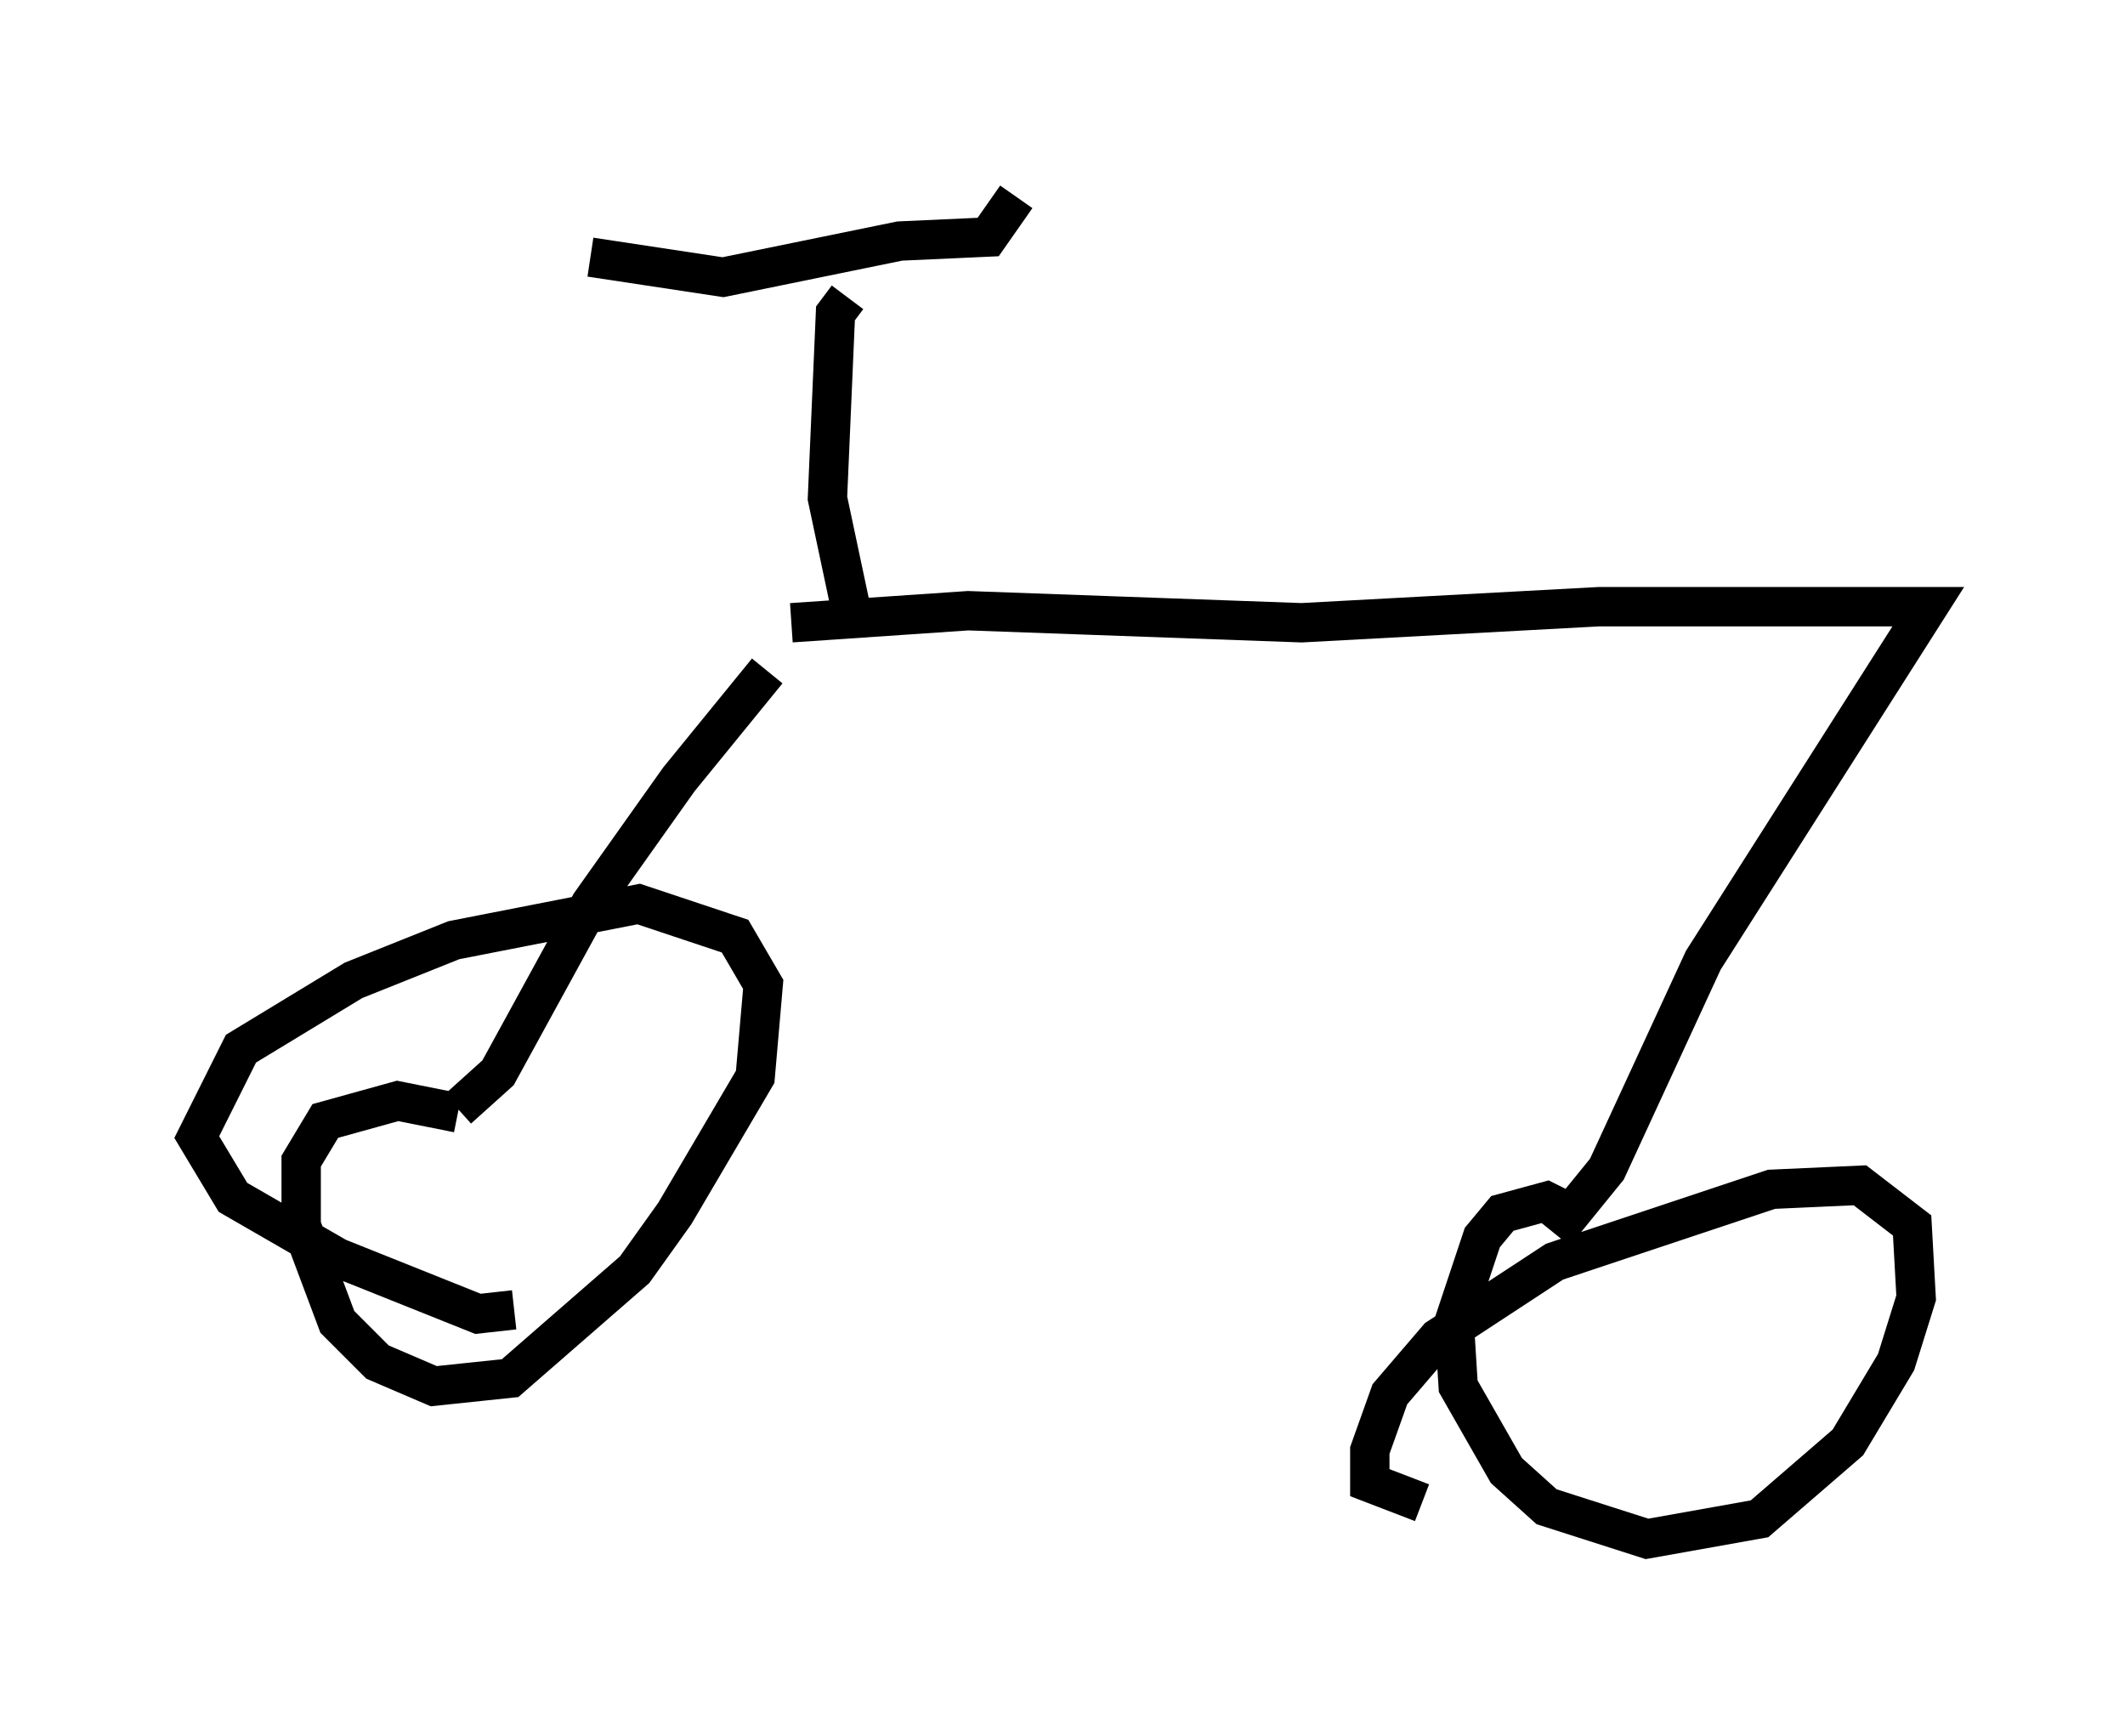 <?xml version="1.0" encoding="utf-8" ?>
<svg baseProfile="full" height="44.096" version="1.1" width="53.998" xmlns="http://www.w3.org/2000/svg" xmlns:ev="http://www.w3.org/2001/xml-events" xmlns:xlink="http://www.w3.org/1999/xlink"><defs /><rect fill="white" height="44.096" width="53.998" x="0" y="0" /><path d="M20.006, 17.046 m-0.51, 0.0 l-2.246, 2.756 -2.246, 3.165 l-2.348, 4.288 -1.021, 0.919 m0.0, 0.102 l-1.531, -0.306 -1.838, 0.51 l-0.613, 1.021 0.0, 1.633 l0.919, 2.45 1.021, 1.021 l1.429, 0.613 1.94, -0.204 l3.165, -2.756 1.021, -1.429 l2.042, -3.471 0.204, -2.348 l-0.715, -1.225 -2.45, -0.817 l-4.696, 0.919 -2.552, 1.021 l-2.858, 1.735 -1.123, 2.246 l0.919, 1.531 2.654, 1.531 l3.573, 1.429 0.919, -0.102 m7.044, -17.456 l4.492, -0.306 8.473, 0.306 l7.554, -0.408 8.371, 0.0 l-5.717, 8.983 -2.45, 5.308 l-1.327, 1.633 0.408, -0.51 l-0.613, -0.306 -1.123, 0.306 l-0.51, 0.613 -0.715, 2.144 l0.102, 1.633 1.225, 2.144 l1.021, 0.919 2.552, 0.817 l2.858, -0.51 2.246, -1.94 l1.225, -2.042 0.51, -1.633 l-0.102, -1.838 -1.327, -1.021 l-2.246, 0.102 -5.513, 1.838 l-2.96, 1.94 -1.225, 1.429 l-0.51, 1.429 0.0, 0.817 l1.327, 0.51 m-14.394, -22.152 l-0.715, -3.369 0.204, -4.696 l0.306, -0.408 m-6.533, -1.021 l3.369, 0.51 4.492, -0.919 l2.246, -0.102 0.715, -1.021 " fill="none" stroke="black" stroke-width="1" /></svg>